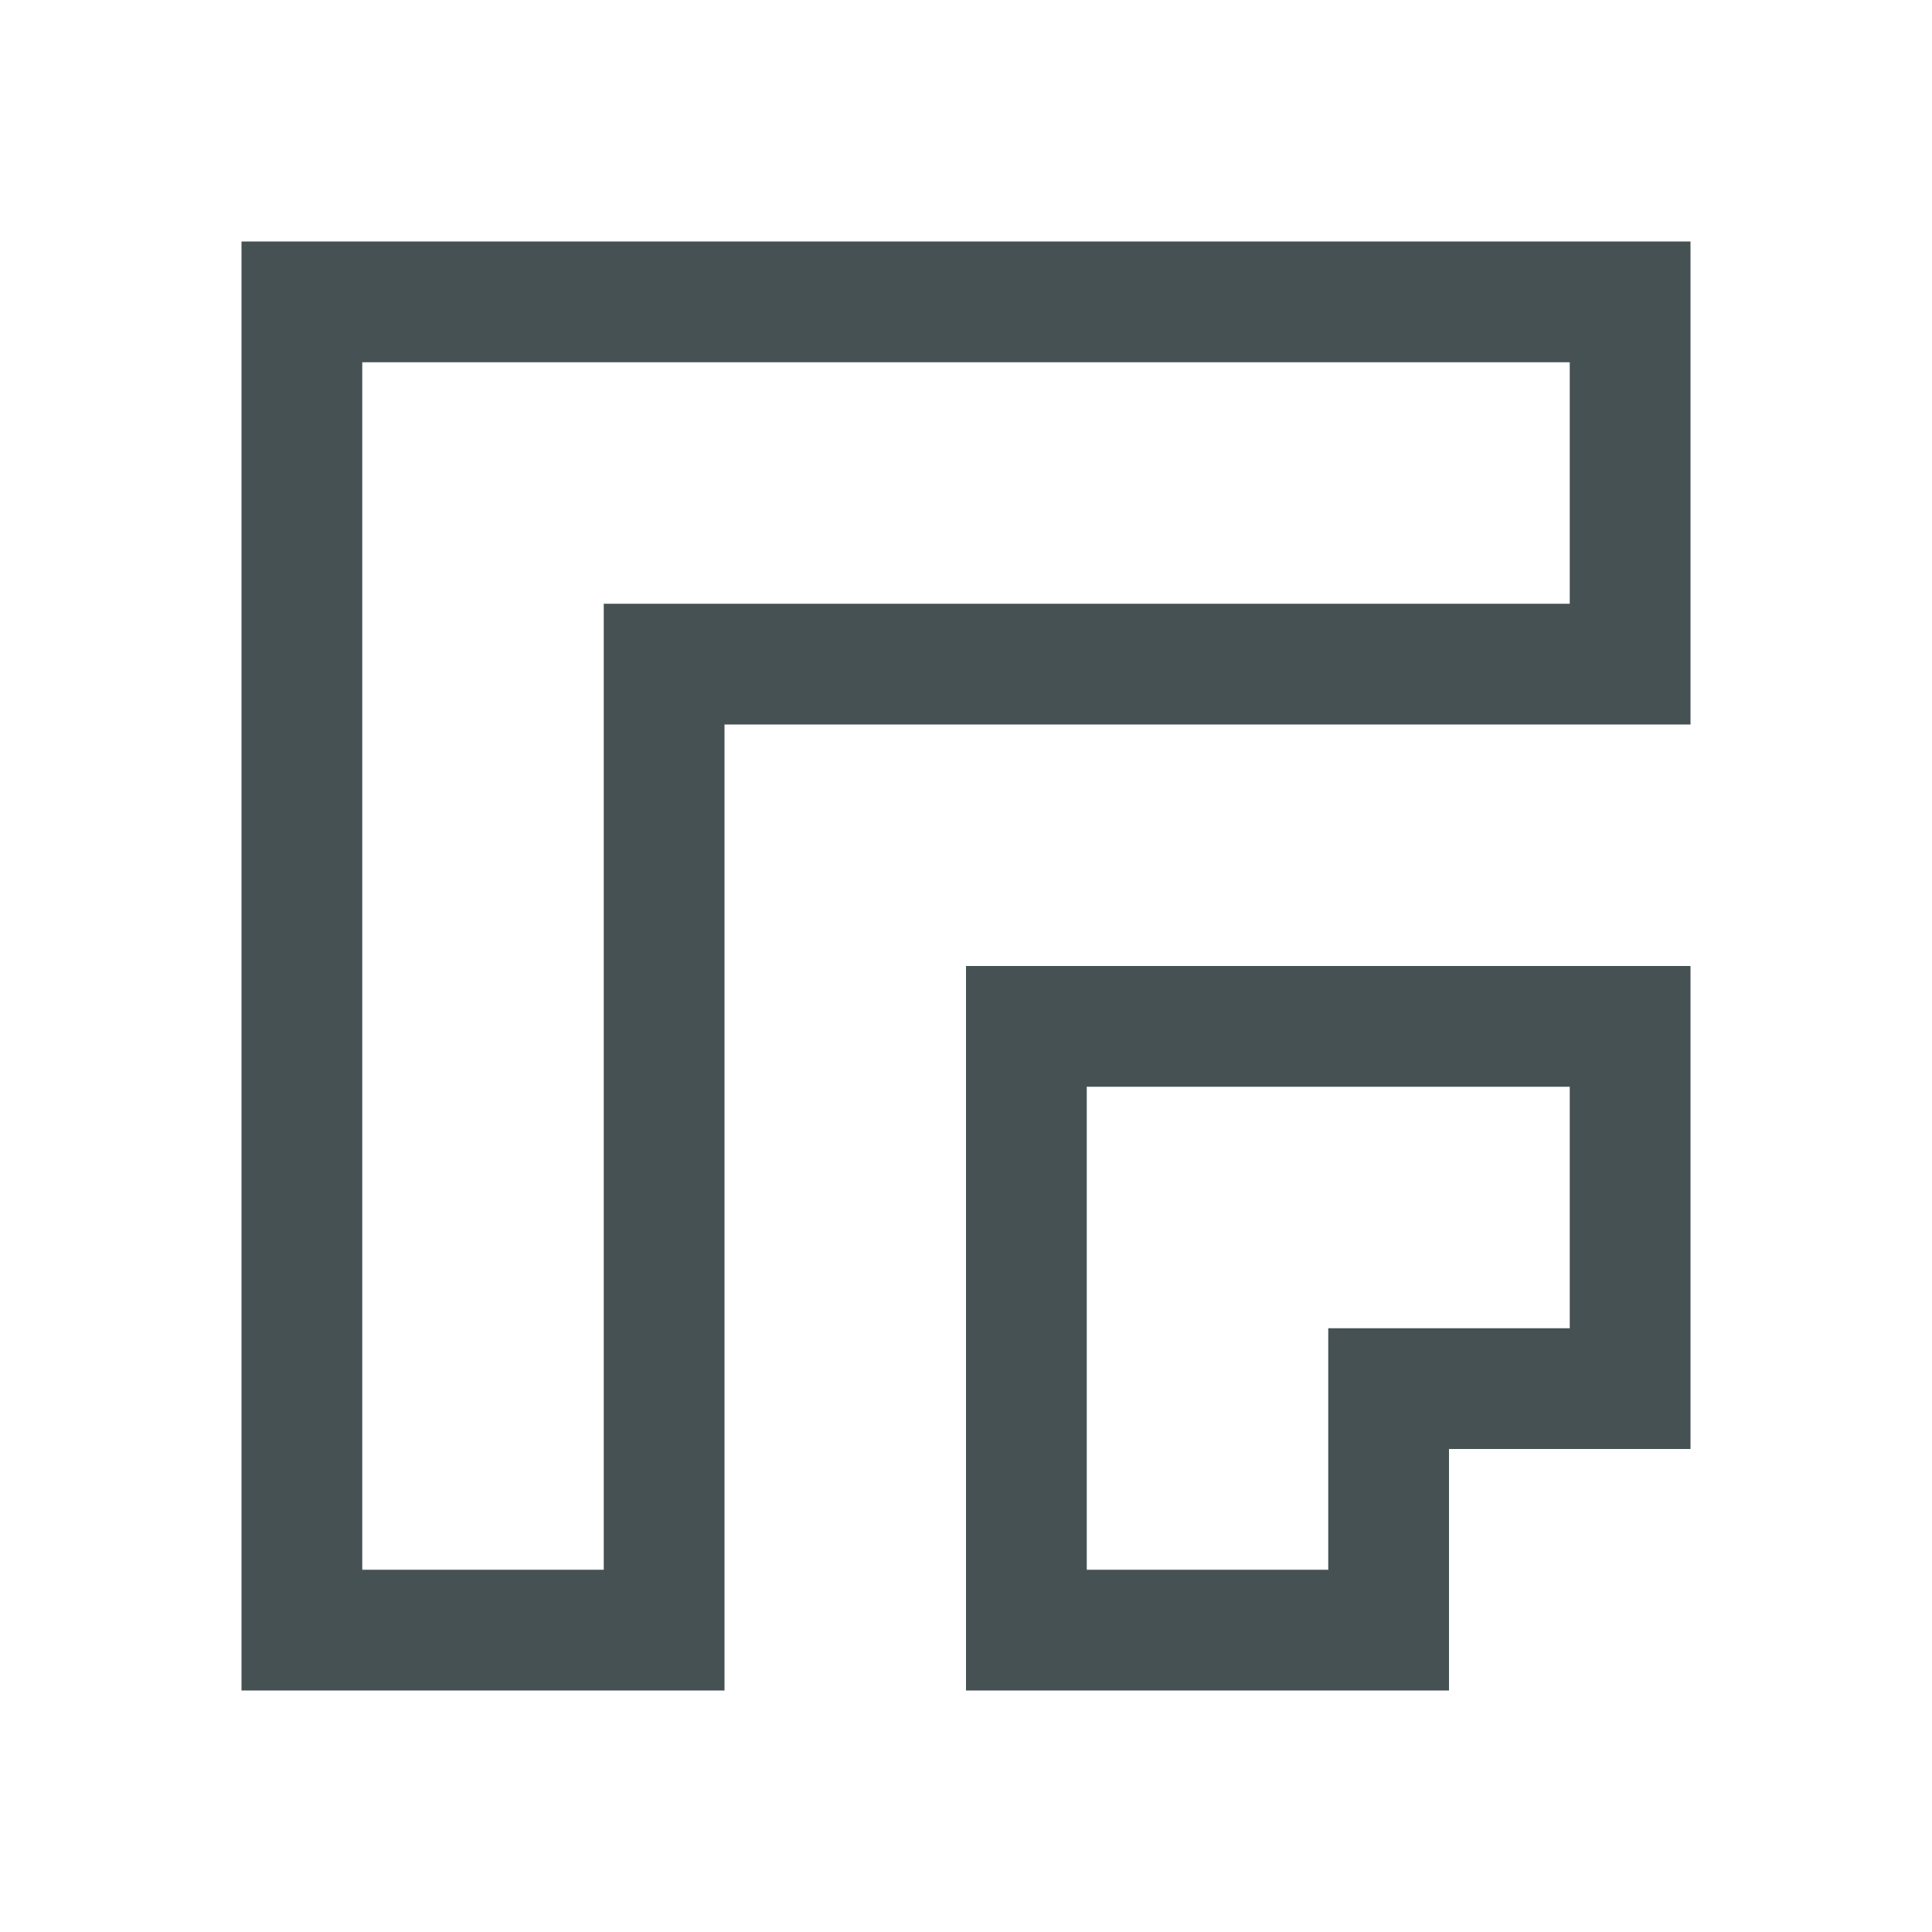 <svg xmlns="http://www.w3.org/2000/svg" viewBox="0 0 16 16"><path d="M2 2v12h4V6h8V2H3zm1 1h10v2H5v8H3V9zm5 5v6h4v-2h2V8h-4zm1 1h4v2h-2v2H9z" style="color:#465153;fill:currentColor;fill-opacity:1;stroke:none"/></svg>